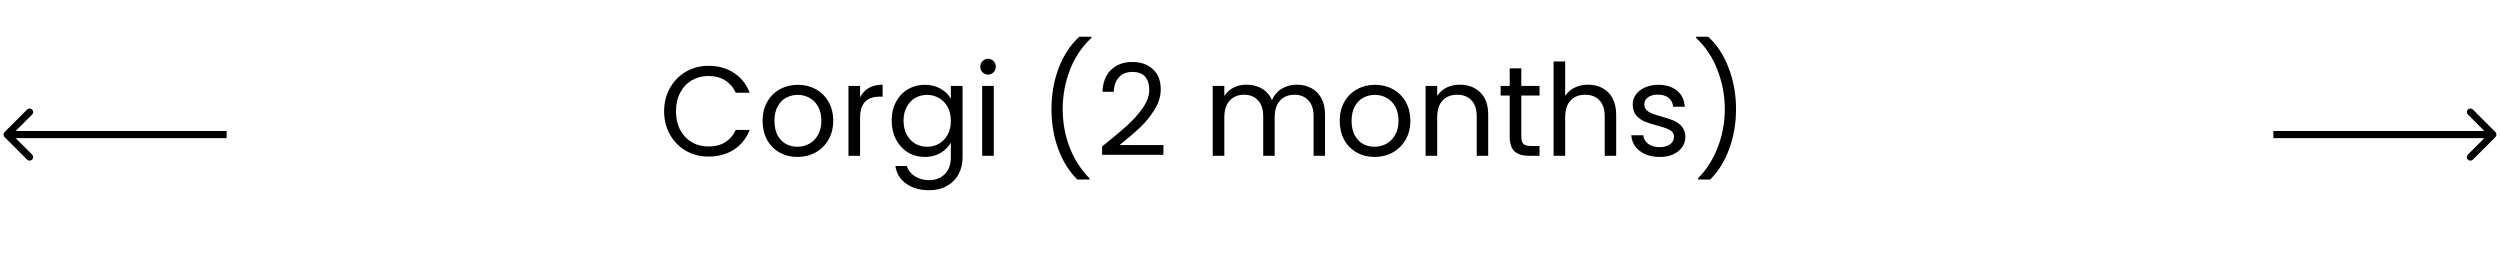 <svg width="353" height="39" viewBox="0 0 353 39" fill="none" xmlns="http://www.w3.org/2000/svg">
<path d="M93.774 15.718C93.774 14.494 94.05 13.396 94.602 12.424C95.154 11.44 95.904 10.672 96.852 10.12C97.812 9.568 98.874 9.292 100.038 9.292C101.406 9.292 102.6 9.622 103.62 10.282C104.64 10.942 105.384 11.878 105.852 13.09H103.89C103.542 12.334 103.038 11.752 102.378 11.344C101.73 10.936 100.95 10.732 100.038 10.732C99.162 10.732 98.376 10.936 97.68 11.344C96.984 11.752 96.438 12.334 96.042 13.09C95.646 13.834 95.448 14.71 95.448 15.718C95.448 16.714 95.646 17.59 96.042 18.346C96.438 19.09 96.984 19.666 97.68 20.074C98.376 20.482 99.162 20.686 100.038 20.686C100.95 20.686 101.73 20.488 102.378 20.092C103.038 19.684 103.542 19.102 103.89 18.346H105.852C105.384 19.546 104.64 20.476 103.62 21.136C102.6 21.784 101.406 22.108 100.038 22.108C98.874 22.108 97.812 21.838 96.852 21.298C95.904 20.746 95.154 19.984 94.602 19.012C94.05 18.04 93.774 16.942 93.774 15.718ZM112.592 22.162C111.668 22.162 110.828 21.952 110.072 21.532C109.328 21.112 108.74 20.518 108.308 19.75C107.888 18.97 107.678 18.07 107.678 17.05C107.678 16.042 107.894 15.154 108.326 14.386C108.77 13.606 109.37 13.012 110.126 12.604C110.882 12.184 111.728 11.974 112.664 11.974C113.6 11.974 114.446 12.184 115.202 12.604C115.958 13.012 116.552 13.6 116.984 14.368C117.428 15.136 117.65 16.03 117.65 17.05C117.65 18.07 117.422 18.97 116.966 19.75C116.522 20.518 115.916 21.112 115.148 21.532C114.38 21.952 113.528 22.162 112.592 22.162ZM112.592 20.722C113.18 20.722 113.732 20.584 114.248 20.308C114.764 20.032 115.178 19.618 115.49 19.066C115.814 18.514 115.976 17.842 115.976 17.05C115.976 16.258 115.82 15.586 115.508 15.034C115.196 14.482 114.788 14.074 114.284 13.81C113.78 13.534 113.234 13.396 112.646 13.396C112.046 13.396 111.494 13.534 110.99 13.81C110.498 14.074 110.102 14.482 109.802 15.034C109.502 15.586 109.352 16.258 109.352 17.05C109.352 17.854 109.496 18.532 109.784 19.084C110.084 19.636 110.48 20.05 110.972 20.326C111.464 20.59 112.004 20.722 112.592 20.722ZM121.442 13.738C121.73 13.174 122.138 12.736 122.666 12.424C123.206 12.112 123.86 11.956 124.628 11.956V13.648H124.196C122.36 13.648 121.442 14.644 121.442 16.636V22H119.804V12.136H121.442V13.738ZM130.587 11.974C131.439 11.974 132.183 12.16 132.819 12.532C133.467 12.904 133.947 13.372 134.259 13.936V12.136H135.915V22.216C135.915 23.116 135.723 23.914 135.339 24.61C134.955 25.318 134.403 25.87 133.683 26.266C132.975 26.662 132.147 26.86 131.199 26.86C129.903 26.86 128.823 26.554 127.959 25.942C127.095 25.33 126.585 24.496 126.429 23.44H128.049C128.229 24.04 128.601 24.52 129.165 24.88C129.729 25.252 130.407 25.438 131.199 25.438C132.099 25.438 132.831 25.156 133.395 24.592C133.971 24.028 134.259 23.236 134.259 22.216V20.146C133.935 20.722 133.455 21.202 132.819 21.586C132.183 21.97 131.439 22.162 130.587 22.162C129.711 22.162 128.913 21.946 128.193 21.514C127.485 21.082 126.927 20.476 126.519 19.696C126.111 18.916 125.907 18.028 125.907 17.032C125.907 16.024 126.111 15.142 126.519 14.386C126.927 13.618 127.485 13.024 128.193 12.604C128.913 12.184 129.711 11.974 130.587 11.974ZM134.259 17.05C134.259 16.306 134.109 15.658 133.809 15.106C133.509 14.554 133.101 14.134 132.585 13.846C132.081 13.546 131.523 13.396 130.911 13.396C130.299 13.396 129.741 13.54 129.237 13.828C128.733 14.116 128.331 14.536 128.031 15.088C127.731 15.64 127.581 16.288 127.581 17.032C127.581 17.788 127.731 18.448 128.031 19.012C128.331 19.564 128.733 19.99 129.237 20.29C129.741 20.578 130.299 20.722 130.911 20.722C131.523 20.722 132.081 20.578 132.585 20.29C133.101 19.99 133.509 19.564 133.809 19.012C134.109 18.448 134.259 17.794 134.259 17.05ZM139.529 10.534C139.217 10.534 138.953 10.426 138.737 10.21C138.521 9.994 138.413 9.73 138.413 9.418C138.413 9.106 138.521 8.842 138.737 8.626C138.953 8.41 139.217 8.302 139.529 8.302C139.829 8.302 140.081 8.41 140.285 8.626C140.501 8.842 140.609 9.106 140.609 9.418C140.609 9.73 140.501 9.994 140.285 10.21C140.081 10.426 139.829 10.534 139.529 10.534ZM140.321 12.136V22H138.683V12.136H140.321ZM152.123 25.348C150.971 24.22 150.071 22.786 149.423 21.046C148.787 19.306 148.469 17.428 148.469 15.412C148.469 13.348 148.805 11.422 149.477 9.634C150.161 7.834 151.133 6.352 152.393 5.188H154.103V5.35C152.759 6.61 151.745 8.128 151.061 9.904C150.389 11.668 150.053 13.504 150.053 15.412C150.053 17.272 150.371 19.048 151.007 20.74C151.655 22.432 152.597 23.914 153.833 25.186V25.348H152.123ZM155.617 20.686C157.141 19.462 158.335 18.46 159.199 17.68C160.063 16.888 160.789 16.066 161.377 15.214C161.977 14.35 162.277 13.504 162.277 12.676C162.277 11.896 162.085 11.284 161.701 10.84C161.329 10.384 160.723 10.156 159.883 10.156C159.067 10.156 158.431 10.414 157.975 10.93C157.531 11.434 157.291 12.112 157.255 12.964H155.671C155.719 11.62 156.127 10.582 156.895 9.85C157.663 9.118 158.653 8.752 159.865 8.752C161.101 8.752 162.079 9.094 162.799 9.778C163.531 10.462 163.897 11.404 163.897 12.604C163.897 13.6 163.597 14.572 162.997 15.52C162.409 16.456 161.737 17.284 160.981 18.004C160.225 18.712 159.259 19.54 158.083 20.488H164.275V21.856H155.617V20.686ZM183.1 11.956C183.868 11.956 184.552 12.118 185.152 12.442C185.752 12.754 186.226 13.228 186.574 13.864C186.922 14.5 187.096 15.274 187.096 16.186V22H185.476V16.42C185.476 15.436 185.23 14.686 184.738 14.17C184.258 13.642 183.604 13.378 182.776 13.378C181.924 13.378 181.246 13.654 180.742 14.206C180.238 14.746 179.986 15.532 179.986 16.564V22H178.366V16.42C178.366 15.436 178.12 14.686 177.628 14.17C177.148 13.642 176.494 13.378 175.666 13.378C174.814 13.378 174.136 13.654 173.632 14.206C173.128 14.746 172.876 15.532 172.876 16.564V22H171.238V12.136H172.876V13.558C173.2 13.042 173.632 12.646 174.172 12.37C174.724 12.094 175.33 11.956 175.99 11.956C176.818 11.956 177.55 12.142 178.186 12.514C178.822 12.886 179.296 13.432 179.608 14.152C179.884 13.456 180.34 12.916 180.976 12.532C181.612 12.148 182.32 11.956 183.1 11.956ZM194.084 22.162C193.16 22.162 192.32 21.952 191.564 21.532C190.82 21.112 190.232 20.518 189.8 19.75C189.38 18.97 189.17 18.07 189.17 17.05C189.17 16.042 189.386 15.154 189.818 14.386C190.262 13.606 190.862 13.012 191.618 12.604C192.374 12.184 193.22 11.974 194.156 11.974C195.092 11.974 195.938 12.184 196.694 12.604C197.45 13.012 198.044 13.6 198.476 14.368C198.92 15.136 199.142 16.03 199.142 17.05C199.142 18.07 198.914 18.97 198.458 19.75C198.014 20.518 197.408 21.112 196.64 21.532C195.872 21.952 195.02 22.162 194.084 22.162ZM194.084 20.722C194.672 20.722 195.224 20.584 195.74 20.308C196.256 20.032 196.67 19.618 196.982 19.066C197.306 18.514 197.468 17.842 197.468 17.05C197.468 16.258 197.312 15.586 197 15.034C196.688 14.482 196.28 14.074 195.776 13.81C195.272 13.534 194.726 13.396 194.138 13.396C193.538 13.396 192.986 13.534 192.482 13.81C191.99 14.074 191.594 14.482 191.294 15.034C190.994 15.586 190.844 16.258 190.844 17.05C190.844 17.854 190.988 18.532 191.276 19.084C191.576 19.636 191.972 20.05 192.464 20.326C192.956 20.59 193.496 20.722 194.084 20.722ZM206.102 11.956C207.302 11.956 208.274 12.322 209.018 13.054C209.762 13.774 210.134 14.818 210.134 16.186V22H208.514V16.42C208.514 15.436 208.268 14.686 207.776 14.17C207.284 13.642 206.612 13.378 205.76 13.378C204.896 13.378 204.206 13.648 203.69 14.188C203.186 14.728 202.934 15.514 202.934 16.546V22H201.296V12.136H202.934V13.54C203.258 13.036 203.696 12.646 204.248 12.37C204.812 12.094 205.43 11.956 206.102 11.956ZM214.808 13.486V19.3C214.808 19.78 214.91 20.122 215.114 20.326C215.318 20.518 215.672 20.614 216.176 20.614H217.382V22H215.906C214.994 22 214.31 21.79 213.854 21.37C213.398 20.95 213.17 20.26 213.17 19.3V13.486H211.892V12.136H213.17V9.652H214.808V12.136H217.382V13.486H214.808ZM224.262 11.956C225.006 11.956 225.678 12.118 226.278 12.442C226.878 12.754 227.346 13.228 227.682 13.864C228.03 14.5 228.204 15.274 228.204 16.186V22H226.584V16.42C226.584 15.436 226.338 14.686 225.846 14.17C225.354 13.642 224.682 13.378 223.83 13.378C222.966 13.378 222.276 13.648 221.76 14.188C221.256 14.728 221.004 15.514 221.004 16.546V22H219.366V8.68H221.004V13.54C221.328 13.036 221.772 12.646 222.336 12.37C222.912 12.094 223.554 11.956 224.262 11.956ZM234.372 22.162C233.616 22.162 232.938 22.036 232.338 21.784C231.738 21.52 231.264 21.16 230.916 20.704C230.568 20.236 230.376 19.702 230.34 19.102H232.032C232.08 19.594 232.308 19.996 232.716 20.308C233.136 20.62 233.682 20.776 234.354 20.776C234.978 20.776 235.47 20.638 235.83 20.362C236.19 20.086 236.37 19.738 236.37 19.318C236.37 18.886 236.178 18.568 235.794 18.364C235.41 18.148 234.816 17.938 234.012 17.734C233.28 17.542 232.68 17.35 232.212 17.158C231.756 16.954 231.36 16.66 231.024 16.276C230.7 15.88 230.538 15.364 230.538 14.728C230.538 14.224 230.688 13.762 230.988 13.342C231.288 12.922 231.714 12.592 232.266 12.352C232.818 12.1 233.448 11.974 234.156 11.974C235.248 11.974 236.13 12.25 236.802 12.802C237.474 13.354 237.834 14.11 237.882 15.07H236.244C236.208 14.554 235.998 14.14 235.614 13.828C235.242 13.516 234.738 13.36 234.102 13.36C233.514 13.36 233.046 13.486 232.698 13.738C232.35 13.99 232.176 14.32 232.176 14.728C232.176 15.052 232.278 15.322 232.482 15.538C232.698 15.742 232.962 15.91 233.274 16.042C233.598 16.162 234.042 16.3 234.606 16.456C235.314 16.648 235.89 16.84 236.334 17.032C236.778 17.212 237.156 17.488 237.468 17.86C237.792 18.232 237.96 18.718 237.972 19.318C237.972 19.858 237.822 20.344 237.522 20.776C237.222 21.208 236.796 21.55 236.244 21.802C235.704 22.042 235.08 22.162 234.372 22.162ZM239.762 25.348V25.186C240.998 23.914 241.934 22.432 242.57 20.74C243.218 19.048 243.542 17.272 243.542 15.412C243.542 13.504 243.2 11.668 242.516 9.904C241.844 8.128 240.836 6.61 239.492 5.35V5.188H241.202C242.462 6.352 243.428 7.834 244.1 9.634C244.784 11.422 245.126 13.348 245.126 15.412C245.126 17.428 244.802 19.306 244.154 21.046C243.518 22.786 242.624 24.22 241.472 25.348H239.762Z" fill="black"/>
<path d="M352.354 19.354C352.549 19.158 352.549 18.842 352.354 18.646L349.172 15.464C348.976 15.269 348.66 15.269 348.464 15.464C348.269 15.66 348.269 15.976 348.464 16.172L351.293 19L348.464 21.828C348.269 22.024 348.269 22.34 348.464 22.535C348.66 22.731 348.976 22.731 349.172 22.535L352.354 19.354ZM0.646 18.646C0.451 18.842 0.451 19.158 0.646 19.354L3.828 22.535C4.024 22.731 4.34 22.731 4.536 22.535C4.731 22.34 4.731 22.024 4.536 21.828L1.707 19L4.536 16.172C4.731 15.976 4.731 15.66 4.536 15.464C4.34 15.269 4.024 15.269 3.828 15.464L0.646 18.646ZM321 19.5H352V18.5H321V19.5ZM32 18.5H1V19.5H32V18.5Z" fill="black"/>
</svg>
